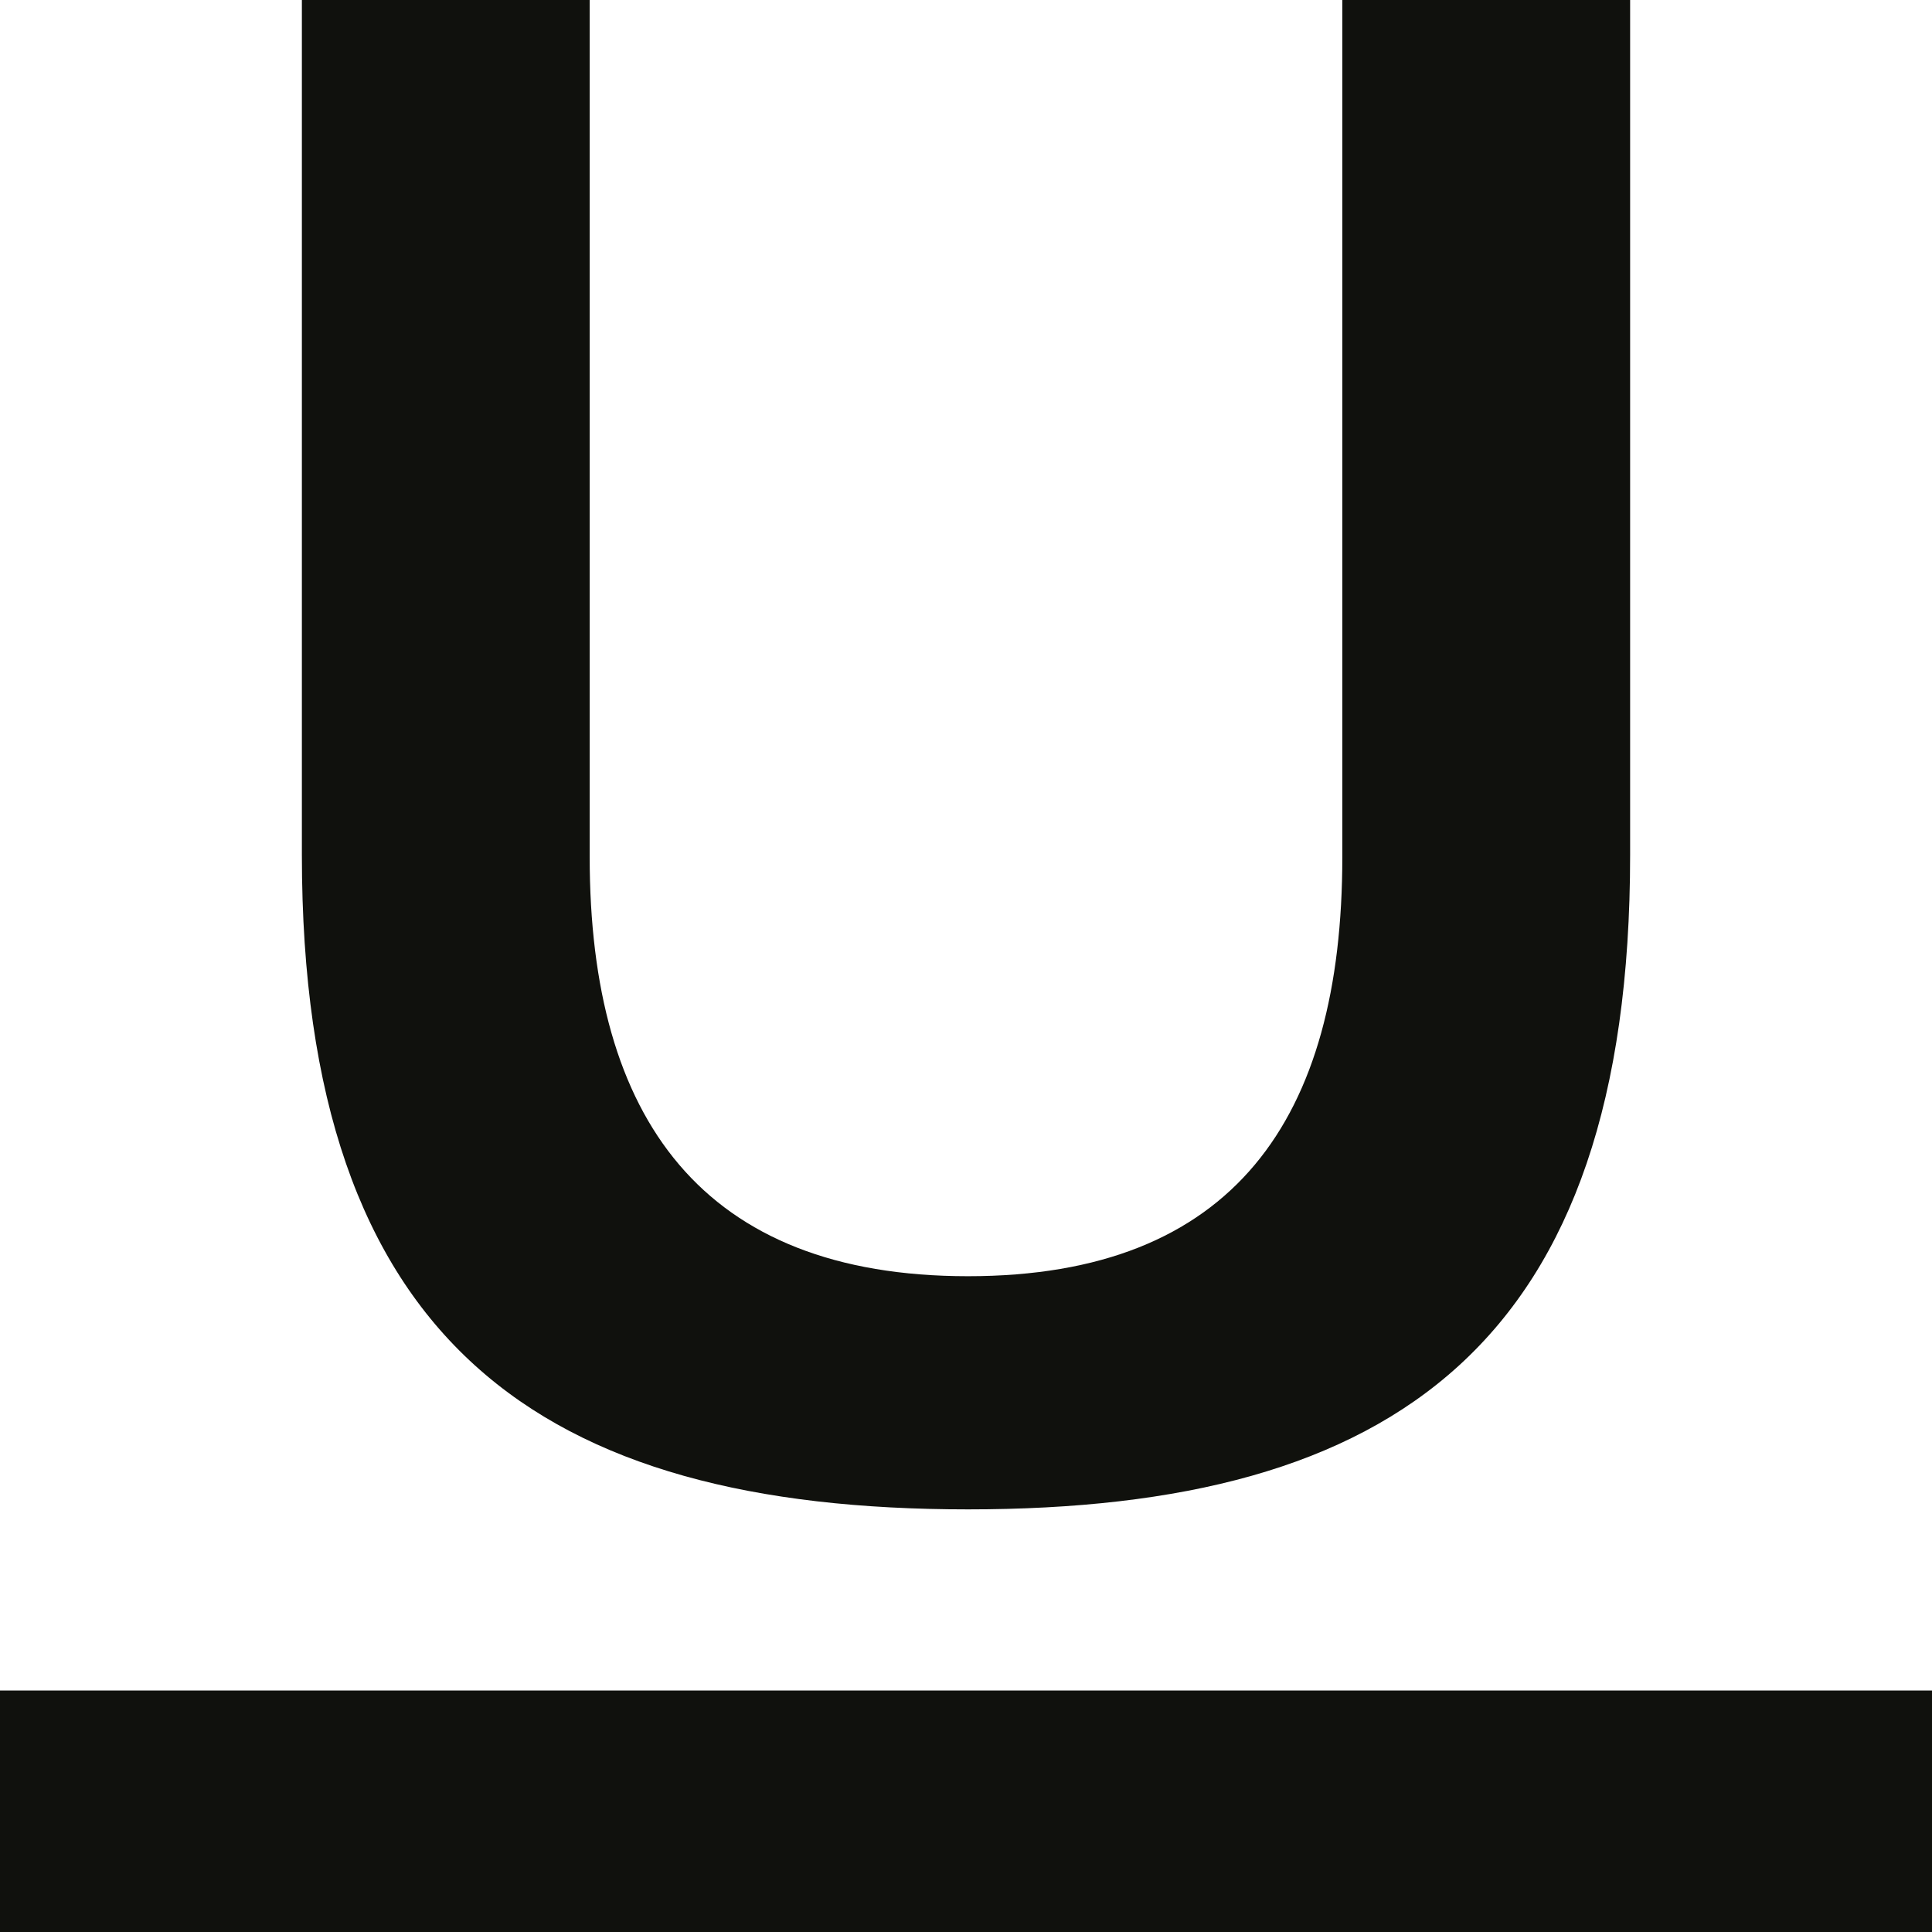 <svg xmlns="http://www.w3.org/2000/svg" width="32" height="32" fill="none" viewBox="0 0 32 32">
  <path fill="#10110D" d="M5 0h4.767v14.194c0 4.336 1.866 6.944 6.266 6.944s6.2-2.608 6.2-6.944V0H27v14.16C27 22.256 23.1 25 16.033 25 8.967 25 5 22.256 5 14.16V0ZM32 28H0v4h32v-4Z"/>
</svg>